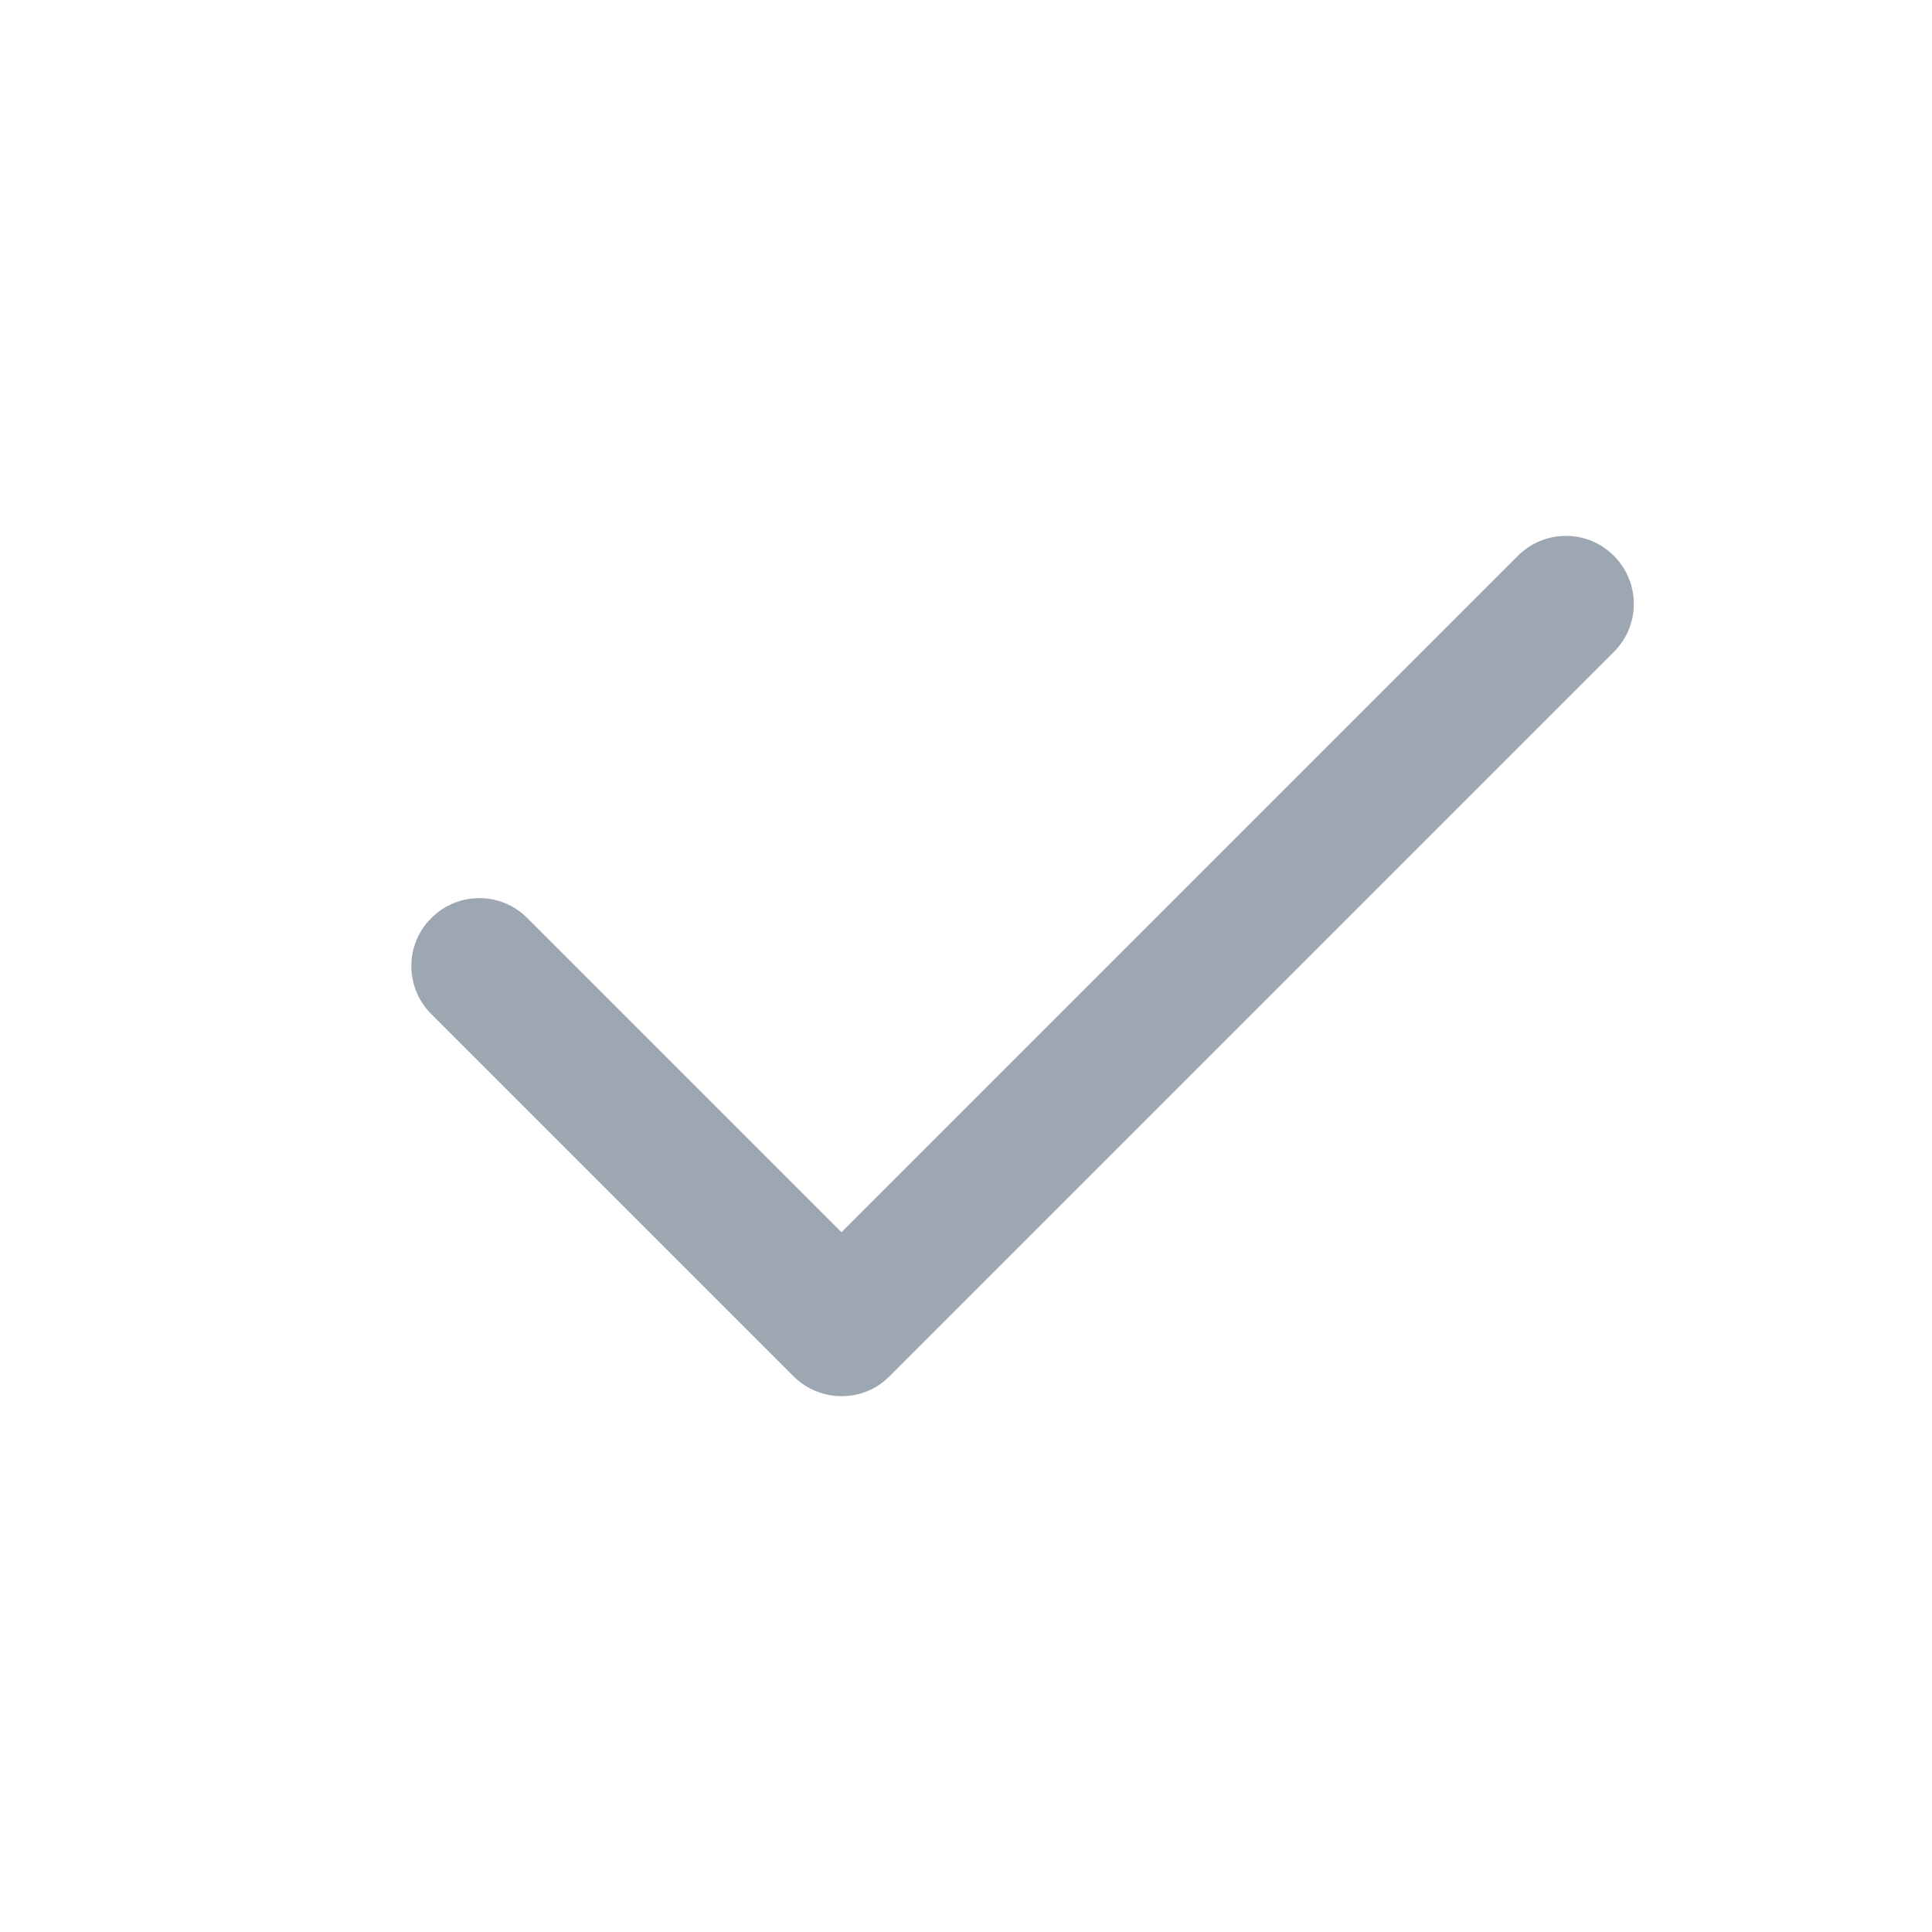 <?xml version="1.0" encoding="utf-8"?>
<!-- Generator: Adobe Illustrator 22.0.0, SVG Export Plug-In . SVG Version: 6.00 Build 0)  -->
<svg version="1.1" id="图层_1" xmlns="http://www.w3.org/2000/svg" xmlns:xlink="http://www.w3.org/1999/xlink" x="0px" y="0px"
	 viewBox="0 0 1024 1024" style="enable-background:new 0 0 1024 1024;" xml:space="preserve">
<style type="text/css">
	.st0{fill:#9DA7B2;}
</style>
<path class="st0" d="M446.1,740c-9.2,0-18.4-3.5-25.5-10.5l-192-192c-14.1-14.1-14.1-36.9,0-50.9c14.1-14.1,36.9-14.1,50.9,0
	l166.5,166.5l358.5-358.5c14.1-14.1,36.9-14.1,50.9,0c14.1,14.1,14.1,36.9,0,50.9l-384,384C464.5,736.5,455.3,740,446.1,740z"/>
</svg>
